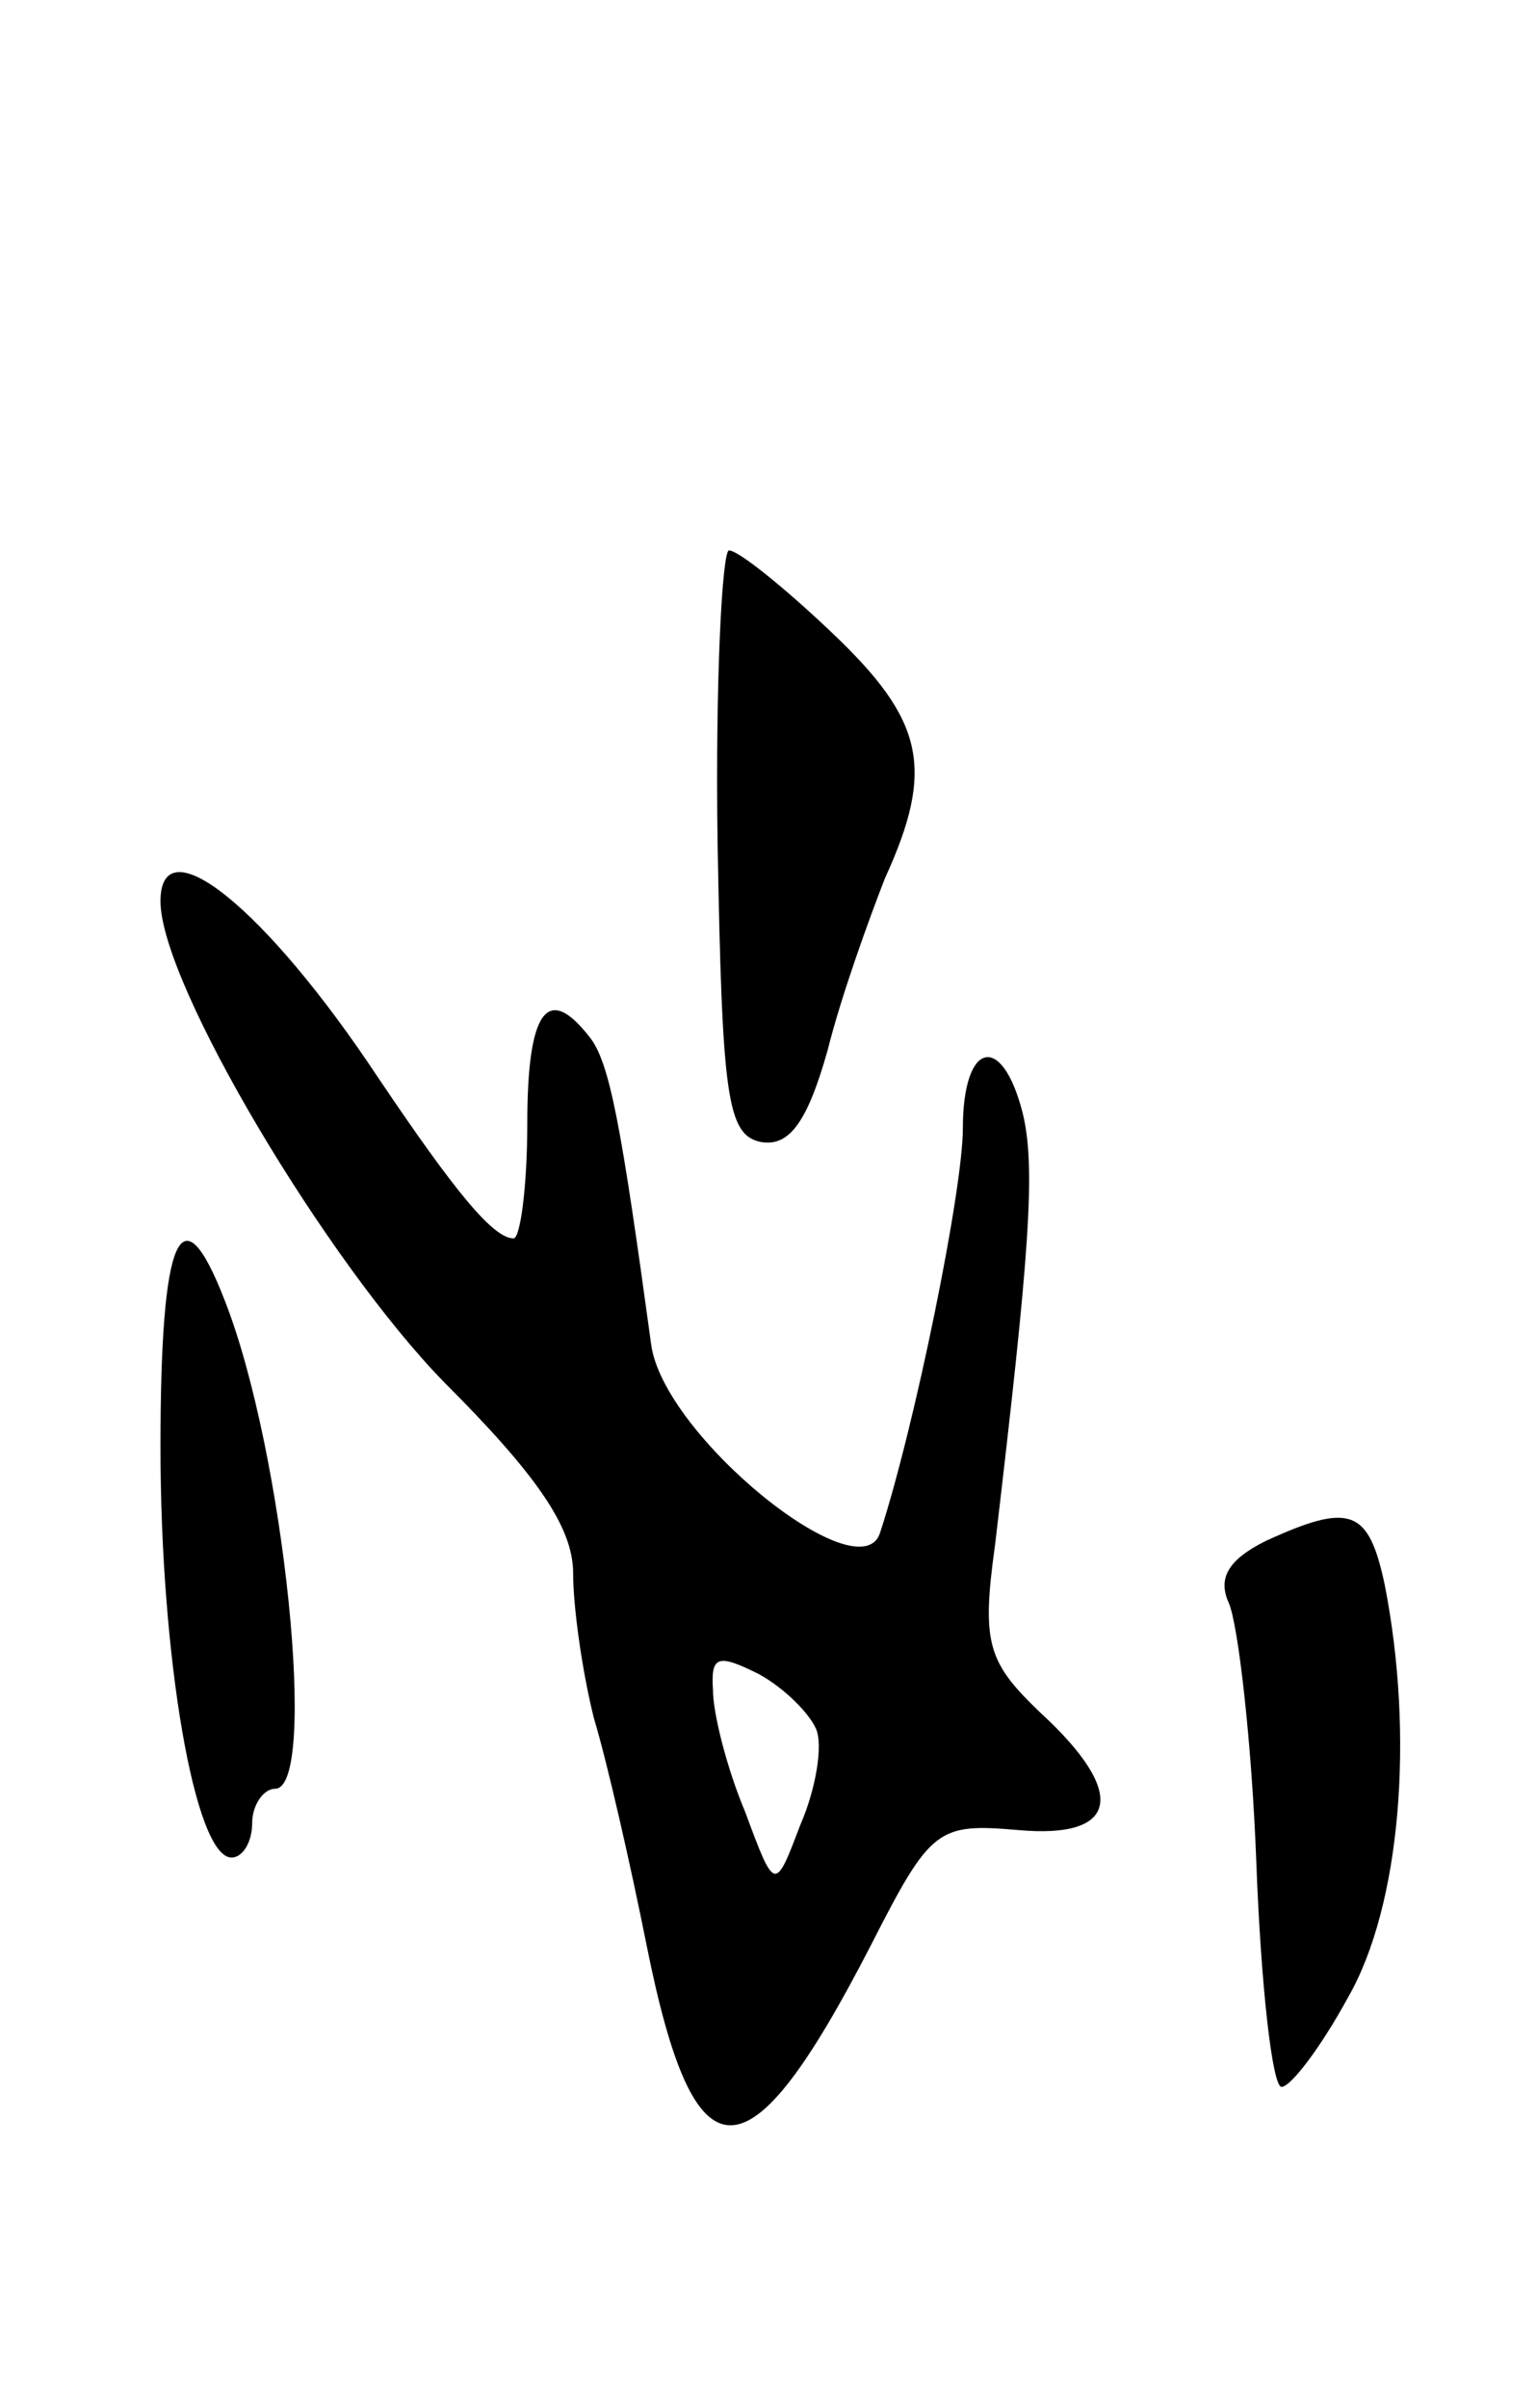 <svg version="1.0" xmlns="http://www.w3.org/2000/svg"
 width="67pt" height="105pt" viewBox="0 0 67 105"
 preserveAspectRatio="xMidYMid meet">
<g transform="translate(0,105) scale(0.1,-0.1)"
fill="#000000" stroke="none">
<path d="M313 683 c2 -111 4 -128 19 -131 12 -2 20 8 29 40 6 24 18 57 25 75
22 48 17 69 -23 107 -21 20 -41 36 -45 36 -3 0 -6 -57 -5 -127z"/>
<path d="M70 657 c0 -36 73 -158 124 -210 40 -40 56 -63 56 -83 0 -15 4 -43 9
-63 6 -20 16 -64 23 -99 21 -105 44 -105 98 0 26 51 29 53 64 50 44 -4 48 16
10 51 -23 22 -26 30 -20 73 15 127 18 165 12 189 -9 35 -26 31 -26 -7 0 -27
-21 -130 -36 -176 -8 -28 -95 42 -100 82 -13 95 -18 123 -27 134 -18 23 -27
12 -27 -38 0 -27 -3 -50 -6 -50 -9 0 -26 21 -59 70 -49 74 -95 111 -95 77z
m286 -361 c3 -7 0 -26 -7 -42 -11 -29 -11 -29 -24 6 -8 19 -14 43 -14 53 -1
15 2 16 20 7 11 -6 22 -17 25 -24z"/>
<path d="M70 419 c0 -92 15 -179 31 -179 5 0 9 7 9 15 0 8 5 15 10 15 19 0 4
147 -22 213 -19 49 -28 29 -28 -64z"/>
<path d="M552 378 c-16 -8 -21 -16 -16 -27 4 -9 10 -60 12 -113 2 -54 7 -98
11 -98 4 0 17 17 29 39 23 40 29 114 16 180 -7 33 -15 36 -52 19z"/>
</g>
</svg>
